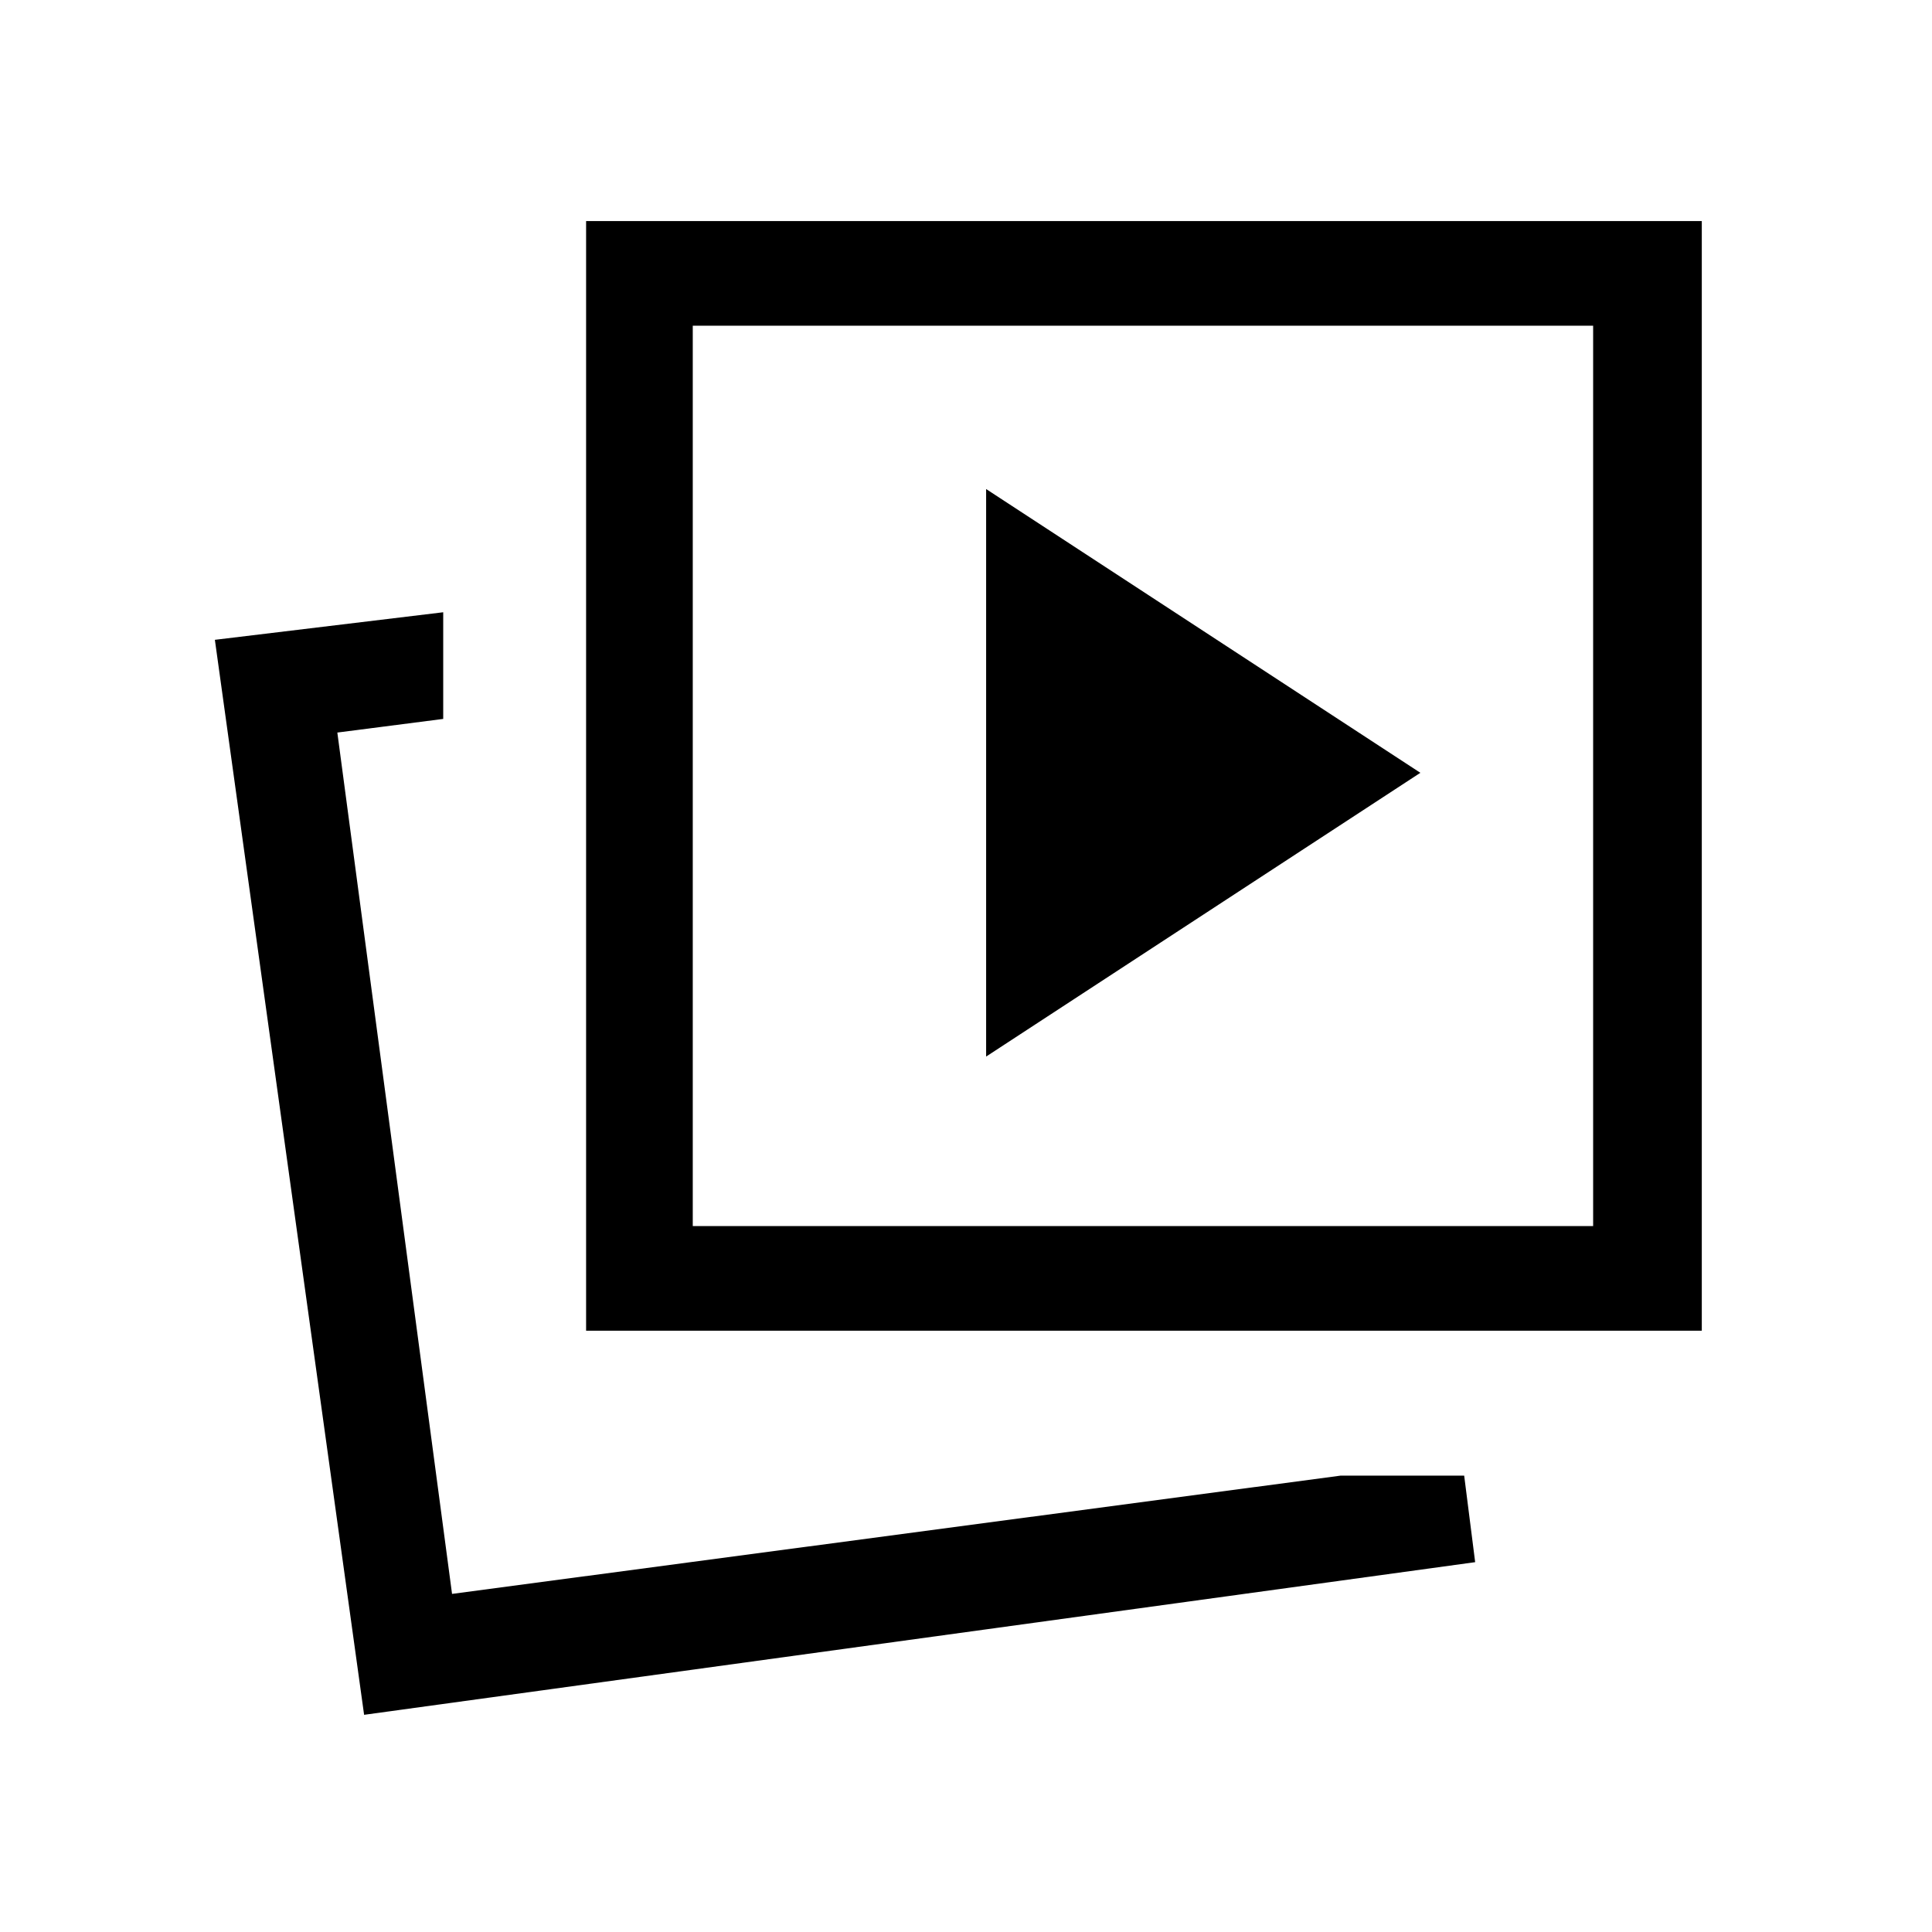 <svg xmlns="http://www.w3.org/2000/svg" height="20" viewBox="0 -960 960 960" width="20"><path d="m490-435 215.77-141L490-717v282Zm176.16 208.23h61.38l5.46 43-552.08 75.85-74.15-534.16 113.46-13.69v53L167.62-596l57 428 441.54-58.77Zm-374.93-72v-551.38h554.38v551.38H291.23Zm53-52h447.39v-447.38H344.23v447.38ZM224.62-168Zm343.3-406.46Z"/></svg>